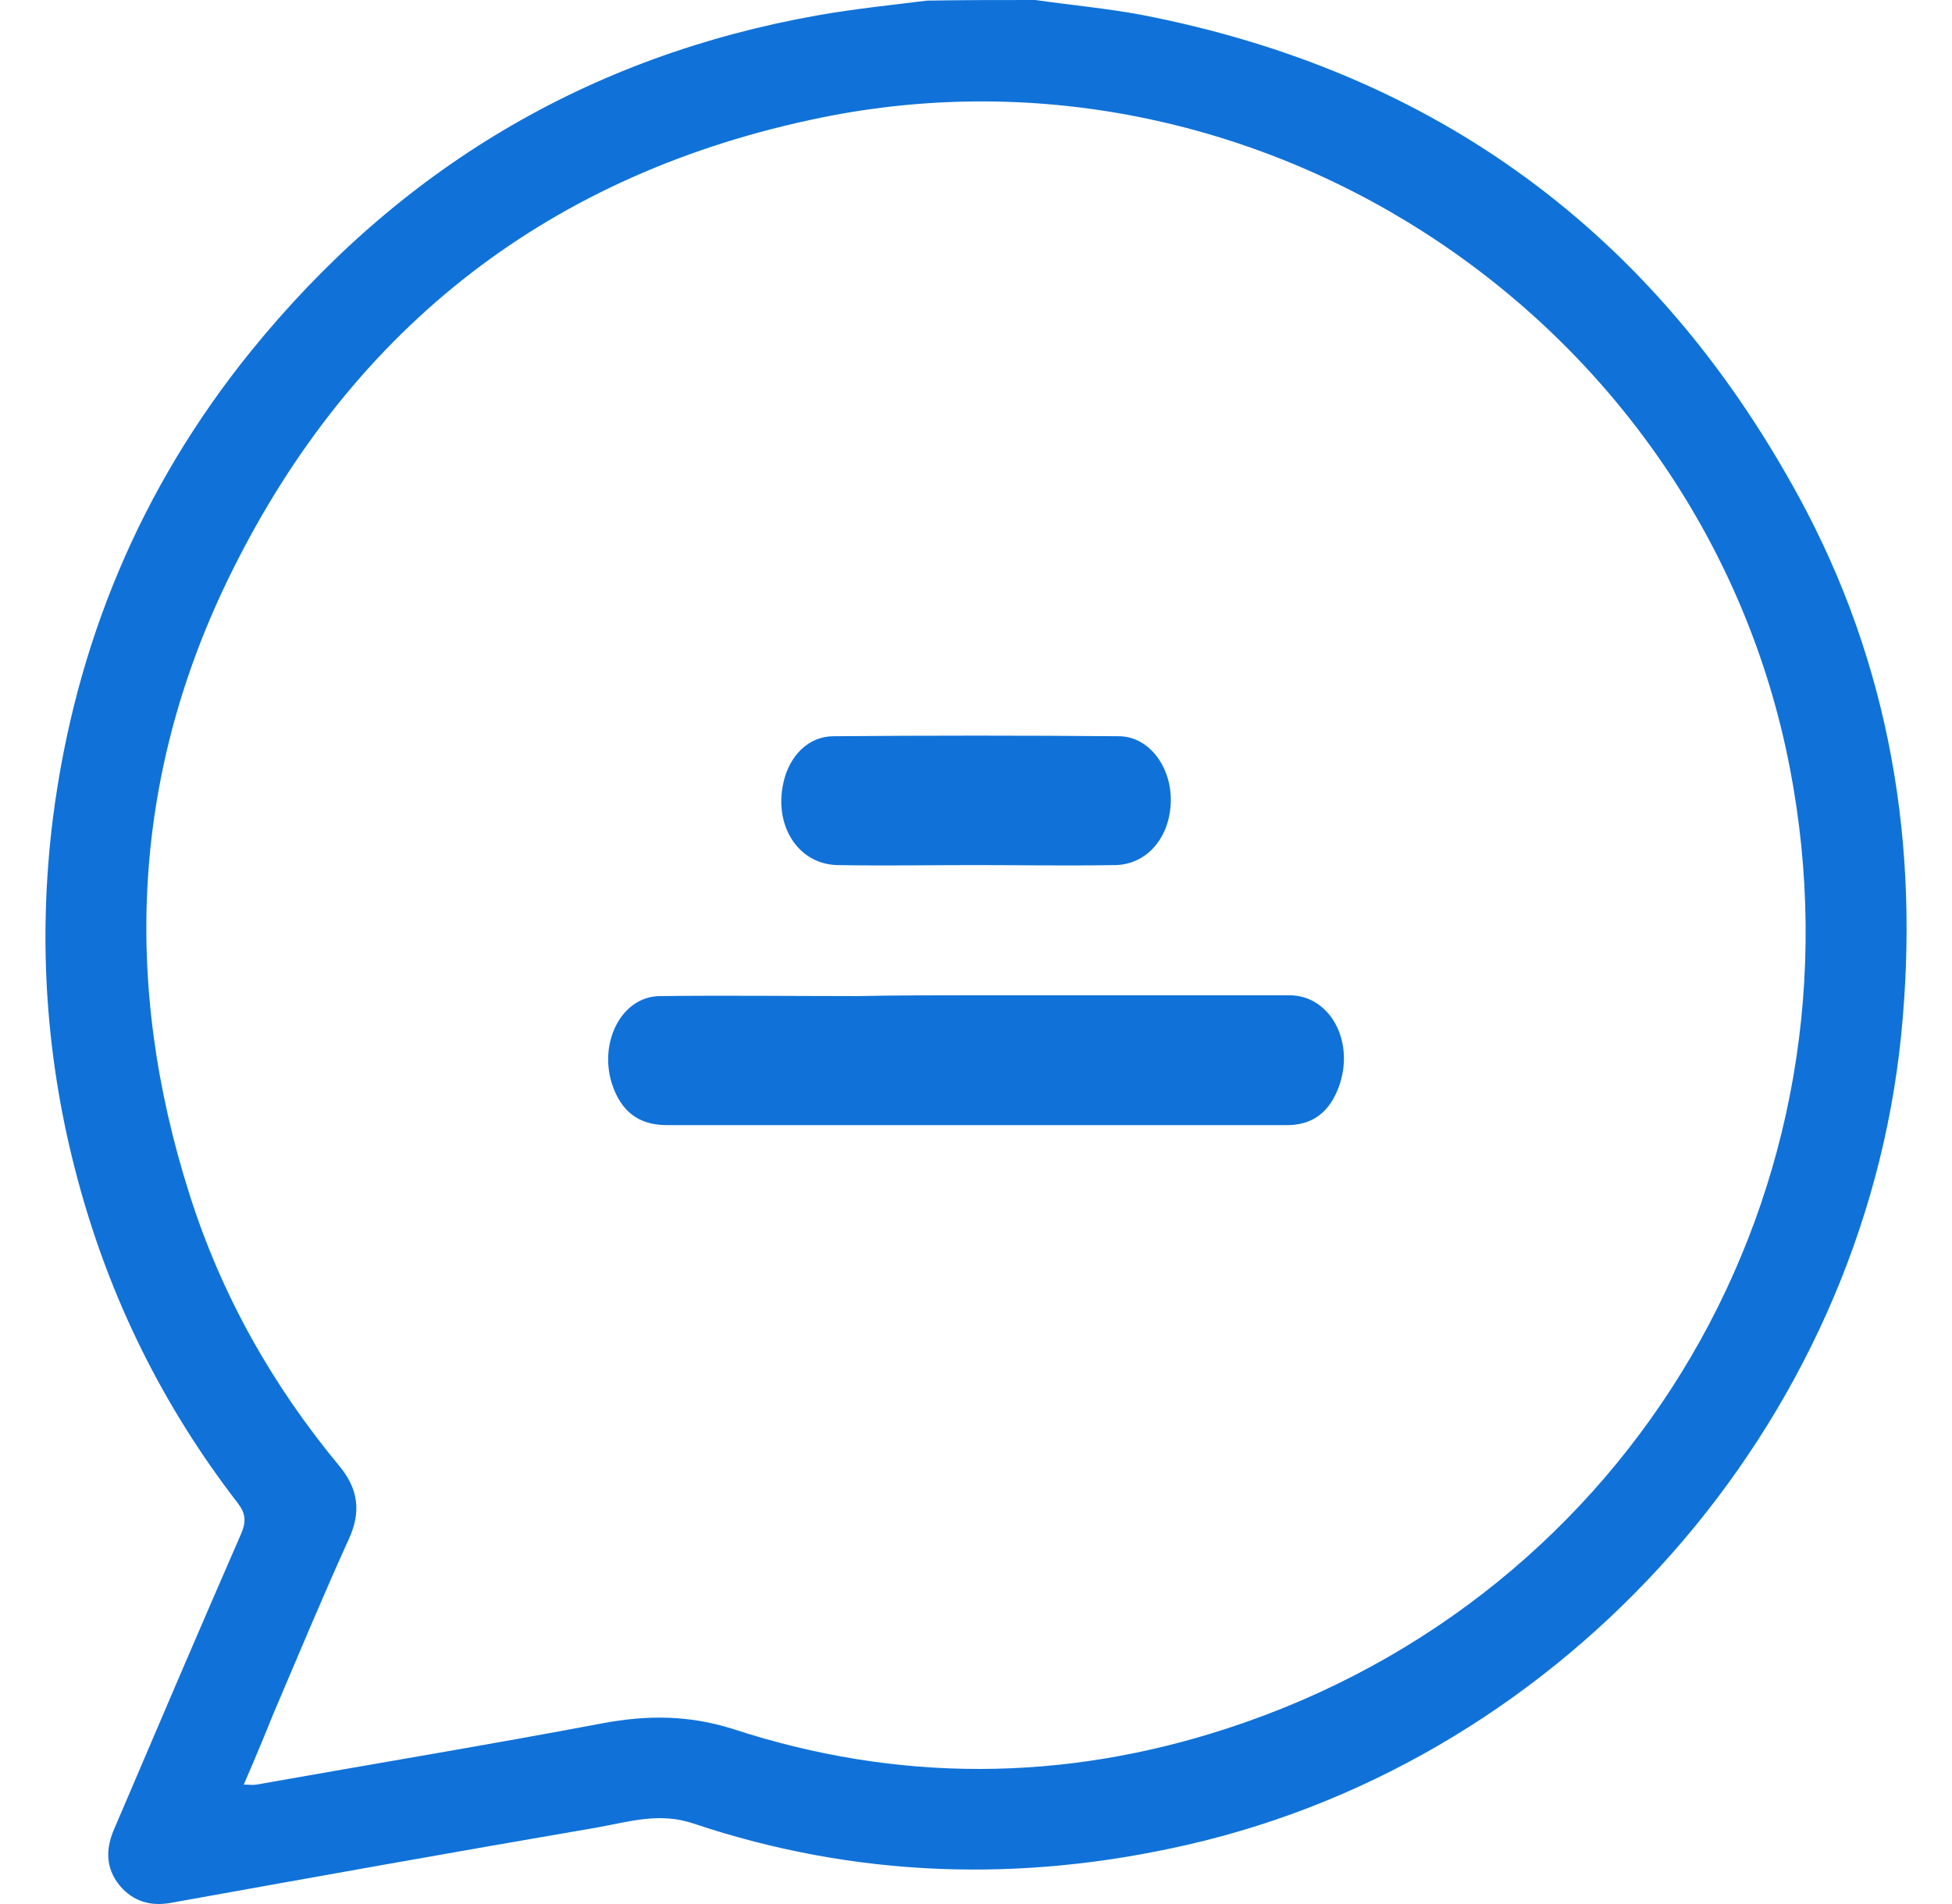 <svg width="41" height="40" viewBox="0 0 41 40" fill="none" xmlns="http://www.w3.org/2000/svg">
<path d="M21.744 0C22.492 0.107 23.24 0.175 23.962 0.309C30.149 1.503 34.759 4.886 37.779 10.43C39.704 13.96 40.332 17.772 39.931 21.759C39.102 29.934 32.915 36.927 24.951 38.753C21.45 39.558 17.975 39.451 14.568 38.31C13.859 38.068 13.218 38.27 12.55 38.391C9.57 38.901 6.577 39.438 3.597 39.974C3.169 40.055 2.795 39.948 2.514 39.612C2.207 39.236 2.22 38.82 2.407 38.404C3.289 36.337 4.171 34.27 5.067 32.216C5.173 31.961 5.16 31.8 5 31.585C3.423 29.545 2.3 27.276 1.632 24.779C0.964 22.296 0.79 19.759 1.111 17.195C1.579 13.531 2.955 10.242 5.267 7.383C8.367 3.557 12.336 1.181 17.174 0.322C17.935 0.188 18.71 0.107 19.472 0.013C20.247 8.19091e-07 20.995 0 21.744 0ZM5.12 37.491C5.227 37.491 5.307 37.505 5.387 37.491C7.806 37.062 10.238 36.659 12.657 36.203C13.592 36.028 14.461 36.028 15.396 36.323C18.844 37.451 22.332 37.438 25.779 36.31C34.305 33.531 39.303 24.967 37.592 16.121C35.788 6.806 26.554 0.577 17.254 2.47C11.601 3.624 7.432 6.832 4.866 12.014C2.781 16.215 2.554 20.618 3.984 25.102C4.652 27.209 5.721 29.102 7.124 30.793C7.525 31.276 7.592 31.759 7.325 32.337C6.777 33.545 6.269 34.766 5.748 35.988C5.548 36.484 5.347 36.968 5.12 37.491Z" fill="#1072D8"/>
<path d="M20.522 20.909C22.714 20.909 24.905 20.909 27.083 20.909C27.916 20.909 28.441 21.835 28.145 22.762C27.983 23.259 27.688 23.551 27.257 23.619C27.163 23.637 27.069 23.637 26.989 23.637C22.66 23.637 18.345 23.637 14.016 23.637C13.518 23.637 13.115 23.448 12.887 22.865C12.537 21.956 13.034 20.926 13.868 20.926C15.253 20.909 16.624 20.926 18.009 20.926C18.855 20.909 19.689 20.909 20.522 20.909Z" fill="#1072D8"/>
<path d="M20.483 18.174C19.514 18.174 18.559 18.191 17.591 18.174C16.761 18.157 16.249 17.34 16.456 16.438C16.581 15.876 16.982 15.467 17.508 15.467C19.5 15.45 21.492 15.45 23.499 15.467C24.135 15.467 24.605 16.114 24.592 16.829C24.578 17.578 24.107 18.157 23.43 18.174C22.433 18.191 21.451 18.174 20.483 18.174Z" fill="#1072D8"/>
</svg>
